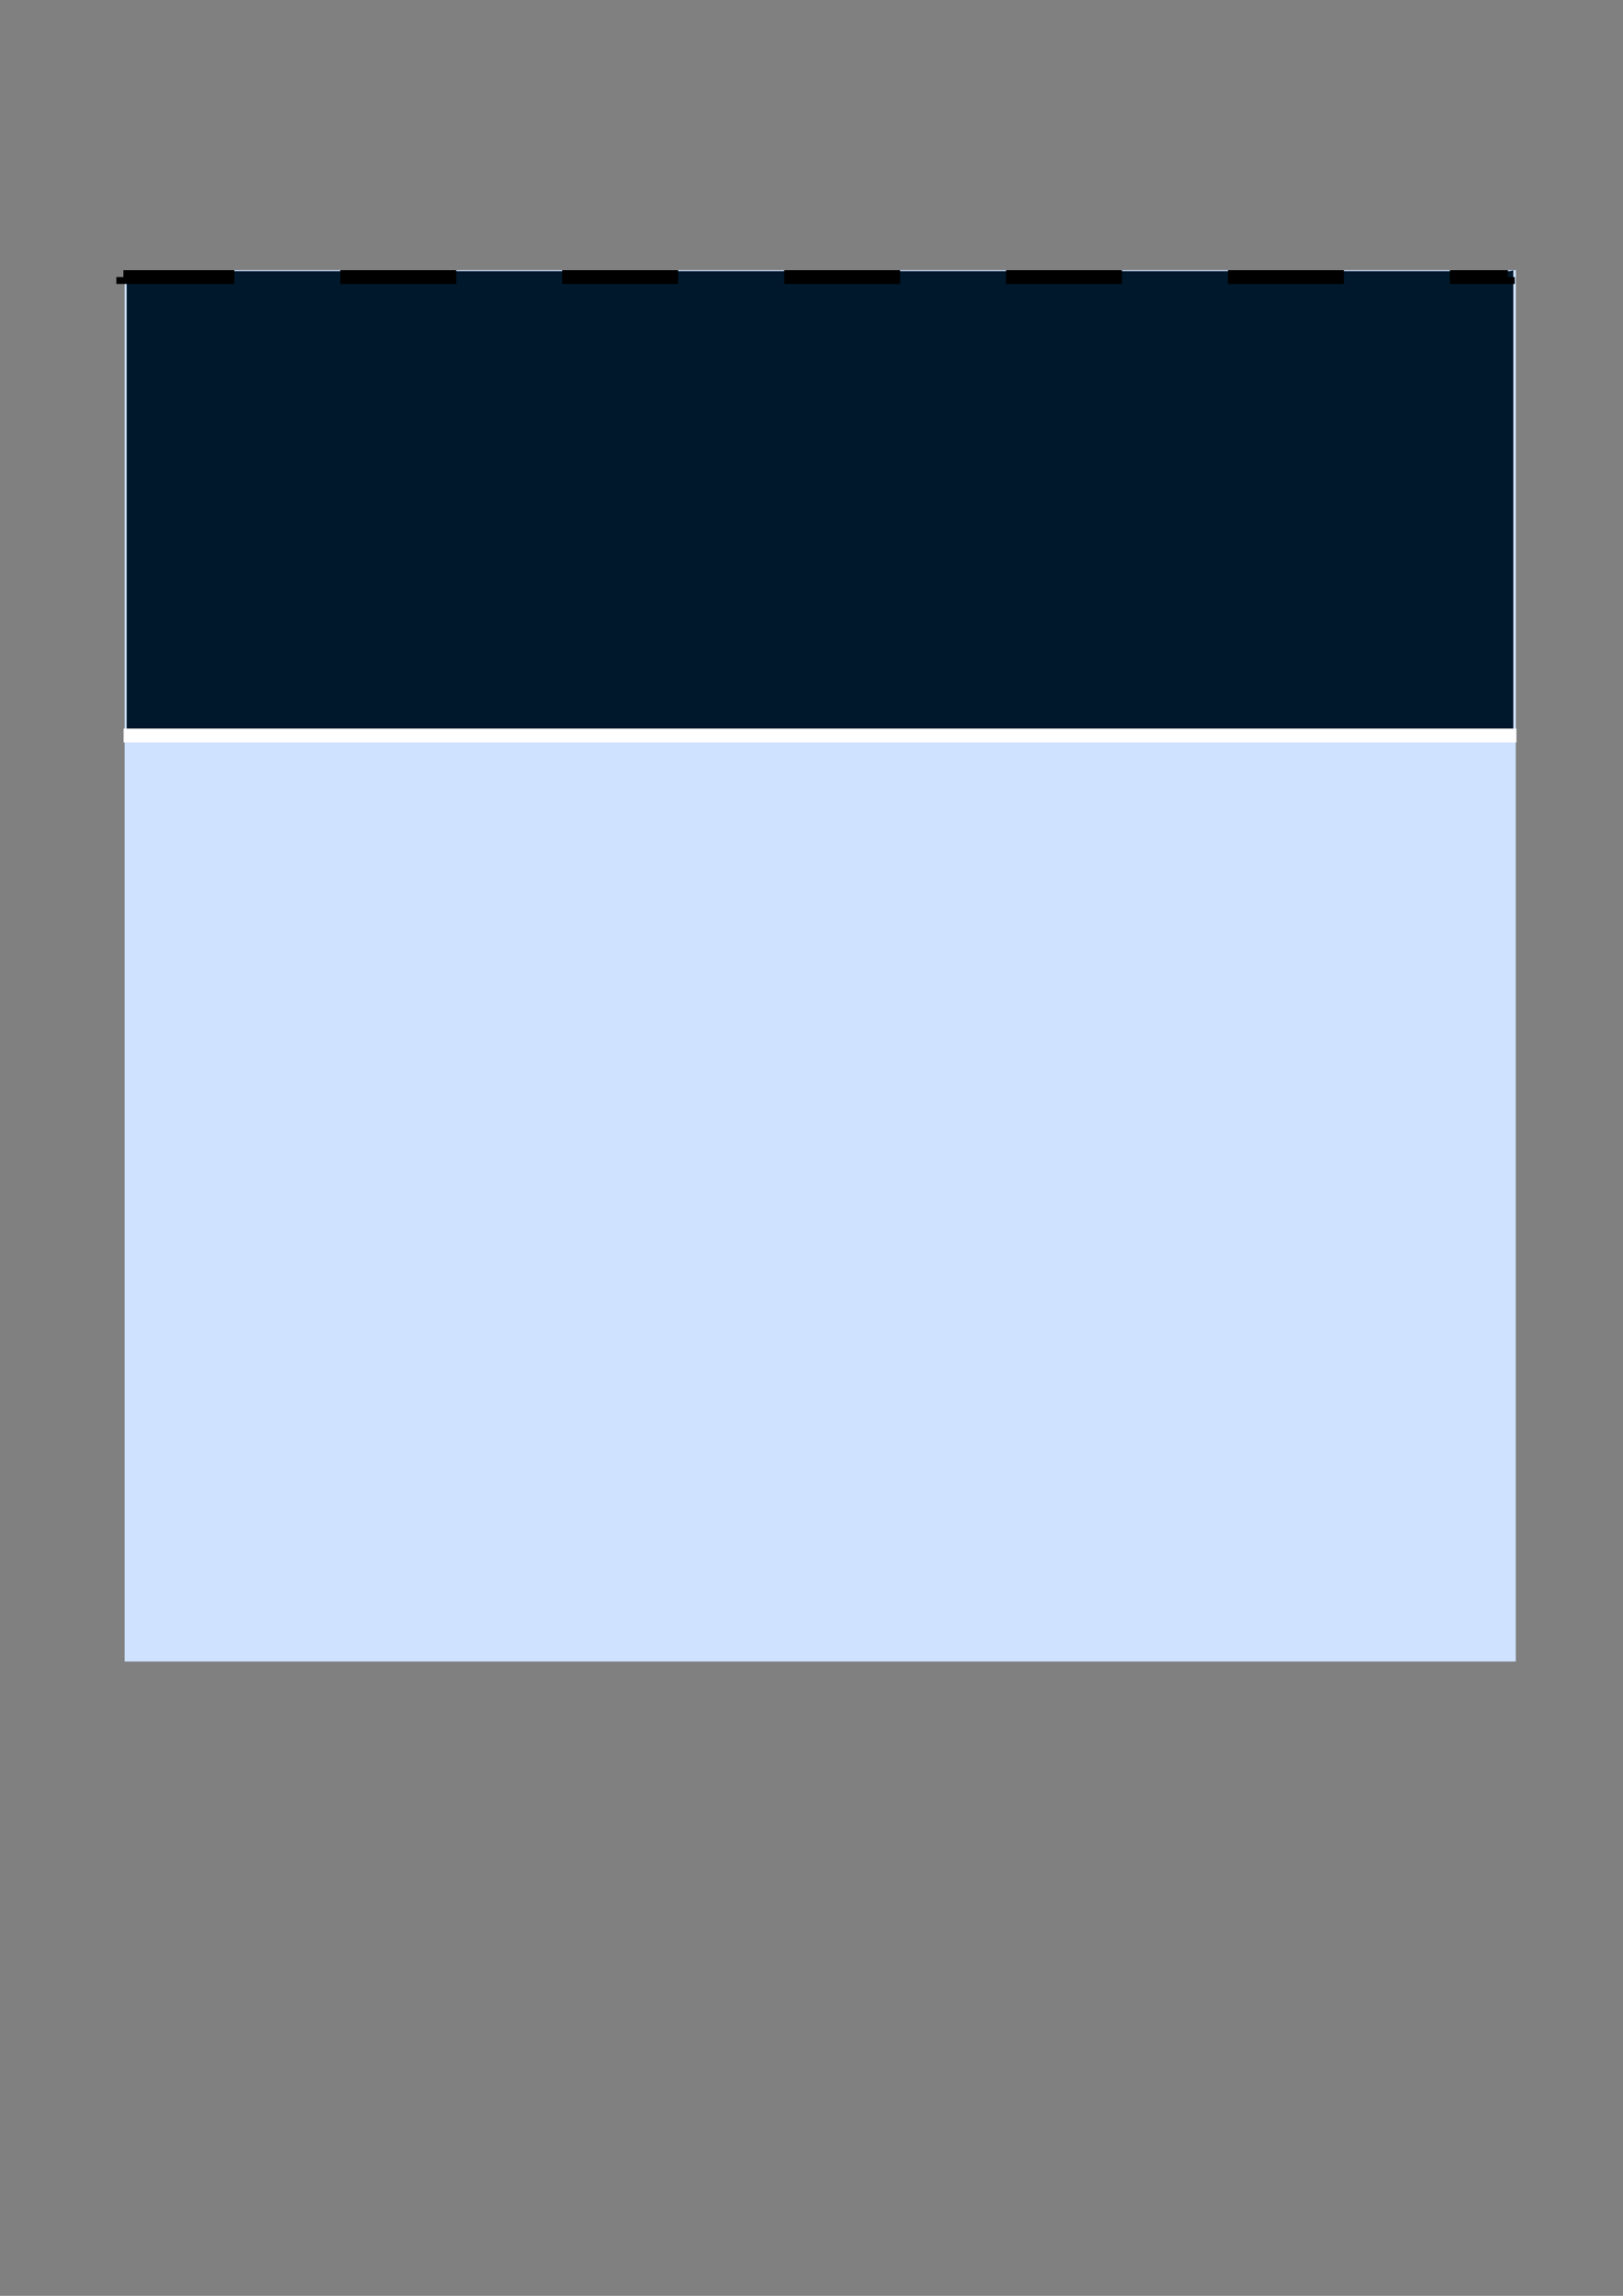 <?xml version="1.0" encoding="UTF-8" standalone="no"?>
<!-- Created with Inkscape (http://www.inkscape.org/) -->

<svg
   width="210mm"
   height="297mm"
   viewBox="0 0 210 297"
   version="1.1"
   id="svg1"
   inkscape:version="1.3.2 (091e20e, 2023-11-25, custom)"
   sodipodi:docname="volley.svg"
   xmlns:inkscape="http://www.inkscape.org/namespaces/inkscape"
   xmlns:sodipodi="http://sodipodi.sourceforge.net/DTD/sodipodi-0.dtd"
   xmlns="http://www.w3.org/2000/svg"
   xmlns:svg="http://www.w3.org/2000/svg">
  <rect x="0" y="0" width="210" height="297" fill="#808080" stroke="none"/>
  <sodipodi:namedview
     id="namedview1"
     pagecolor="#ffffff"
     bordercolor="#000000"
     borderopacity="0.25"
     inkscape:showpageshadow="2"
     inkscape:pageopacity="0.0"
     inkscape:pagecheckerboard="0"
     inkscape:deskcolor="#d1d1d1"
     inkscape:document-units="mm"
     inkscape:zoom="1.3921413"
     inkscape:cx="200.41069"
     inkscape:cy="309.95417"
     inkscape:window-width="2160"
     inkscape:window-height="1361"
     inkscape:window-x="-9"
     inkscape:window-y="-9"
     inkscape:window-maximized="1"
     inkscape:current-layer="layer1" />
  <defs
     id="defs1" />
  <g
     inkscape:label="Calque 1"
     inkscape:groupmode="layer"
     id="layer1">
    <rect
       style="fill:#cfe2ff;stroke-width:1.8;stroke-dasharray:none;stroke:none;stroke-opacity:1;fill-opacity:1"
       id="rect1"
       width="180"
       height="180"
       x="16.127"
       y="34.941" />
    <rect
       style="fill:#cfe2ff;stroke-width:1.865;stroke:none;stroke-opacity:1;stroke-dasharray:none"
       id="rect2"
       width="180"
       height="60"
       x="16.127"
       y="34.941" />
    <path
       style="fill:#00182b;stroke:none;stroke-width:1.8;stroke-dasharray:none;stroke-opacity:1;fill-opacity:1"
       d="M 16.395,94.879 V 35.076 H 195.402 l 0.41,-0.11 v 59.779 z"
       id="path2" />
    <path
       style="fill:#cfe2ff;stroke:#ffffff;stroke-width:1.8;stroke-dasharray:none;stroke-opacity:1;stroke-dashoffset:0"
       d="M 15.992,95.148 H 196.208 Z"
       id="path3" />
    <path
       style="fill:#cfe2ff;fill-opacity:1;stroke:#000000;stroke-width:1.795;stroke-dasharray:14.357, 14.357;stroke-dashoffset:0;stroke-opacity:1"
       d="M 15.961,35.842 H 195.101 Z"
       id="path3-2" />
  </g>
</svg>
